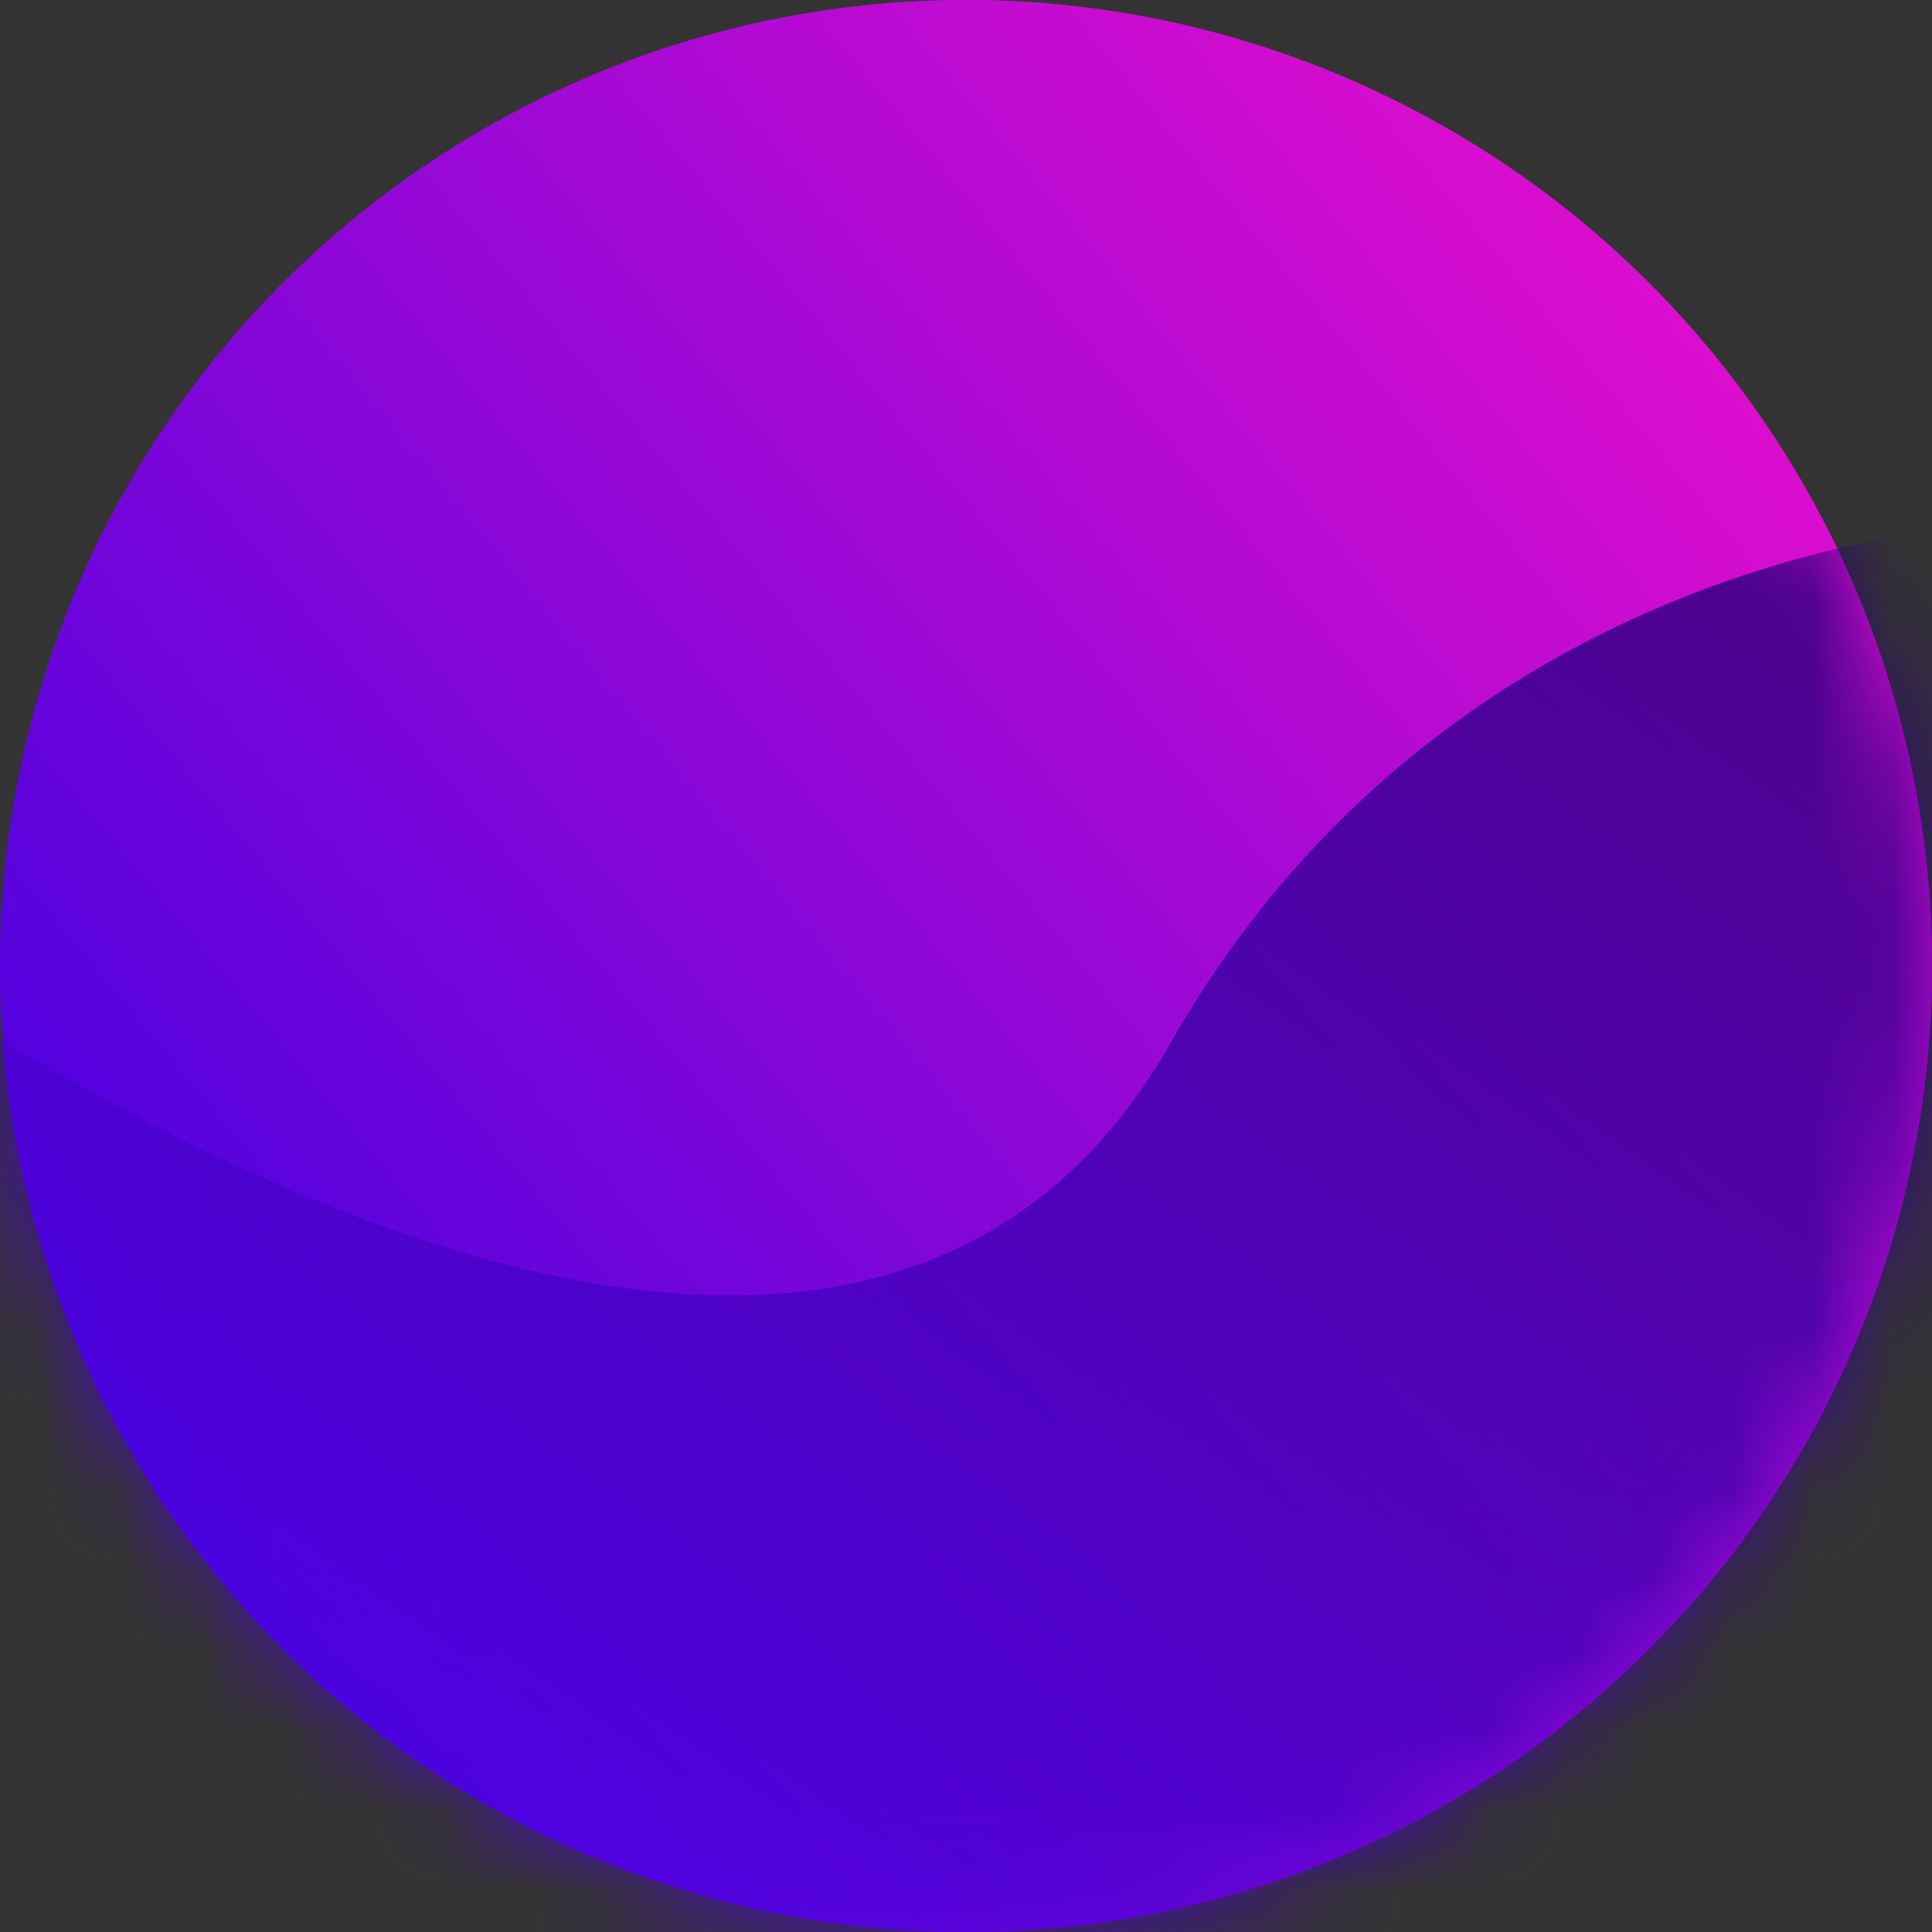 <svg width="24" height="24" viewBox="0 0 24 24" fill="none" xmlns="http://www.w3.org/2000/svg">
<rect x="0" y="0" width="24" height="24" fill="#333333" stroke="none"/>
<circle cx="12" cy="12" r="12" fill="url(#paint0_linear_786_137793)"/>
<path fill-rule="evenodd" clip-rule="evenodd" d="M12 4C7.598 4 4 7.598 4 12C4 16.402 7.598 20 12 20C16.402 20 20 16.402 20 12C20 7.598 16.402 4 12 4ZM5.6 12C5.6 8.482 8.482 5.6 12 5.6C15.518 5.6 18.4 8.482 18.4 12C18.4 15.518 15.518 18.4 12 18.4C8.482 18.4 5.6 15.518 5.6 12ZM16.165 10.366C16.478 10.054 16.478 9.548 16.166 9.235C15.854 8.922 15.348 8.922 15.035 9.234L11.065 13.197L9.366 11.498C9.053 11.186 8.547 11.186 8.234 11.498C7.922 11.811 7.922 12.317 8.234 12.63L10.498 14.894C10.81 15.206 11.317 15.206 11.629 14.894L16.165 10.366Z" fill="#F7F2FE"/>
<circle cx="12" cy="12" r="12" fill="url(#paint1_linear_786_137793)"/>
<mask id="mask0_786_137793" style="mask-type:alpha" maskUnits="userSpaceOnUse" x="0" y="0" width="24" height="24">
<circle cx="12" cy="12" r="12" fill="url(#paint2_linear_786_137793)"/>
</mask>
<g mask="url(#mask0_786_137793)">
<path d="M14.538 12.961C10.299 20.407 -1 12.5 -3.5 10.5L-0.687 51.055L26.366 56.517L28.73 6.92C26.677 5.869 18.5 6 14.538 12.961Z" fill="url(#paint3_linear_786_137793)" fill-opacity="0.8"/>
</g>
<defs>
<linearGradient id="paint0_linear_786_137793" x1="4.32" y1="21.6" x2="24" y2="5.28" gradientUnits="userSpaceOnUse">
<stop stop-color="#4501E0"/>
<stop offset="1" stop-color="#E50ECD"/>
</linearGradient>
<linearGradient id="paint1_linear_786_137793" x1="4.32" y1="21.6" x2="24" y2="5.28" gradientUnits="userSpaceOnUse">
<stop stop-color="#4501E0"/>
<stop offset="1" stop-color="#E50ECD"/>
</linearGradient>
<linearGradient id="paint2_linear_786_137793" x1="4.32" y1="21.6" x2="24" y2="5.28" gradientUnits="userSpaceOnUse">
<stop stop-color="#4501E0"/>
<stop offset="1" stop-color="#E50ECD"/>
</linearGradient>
<linearGradient id="paint3_linear_786_137793" x1="22.5" y1="6" x2="9.5" y2="24.5" gradientUnits="userSpaceOnUse">
<stop stop-color="#290078"/>
<stop offset="1" stop-color="#5002DF"/>
</linearGradient>
</defs>
</svg>
